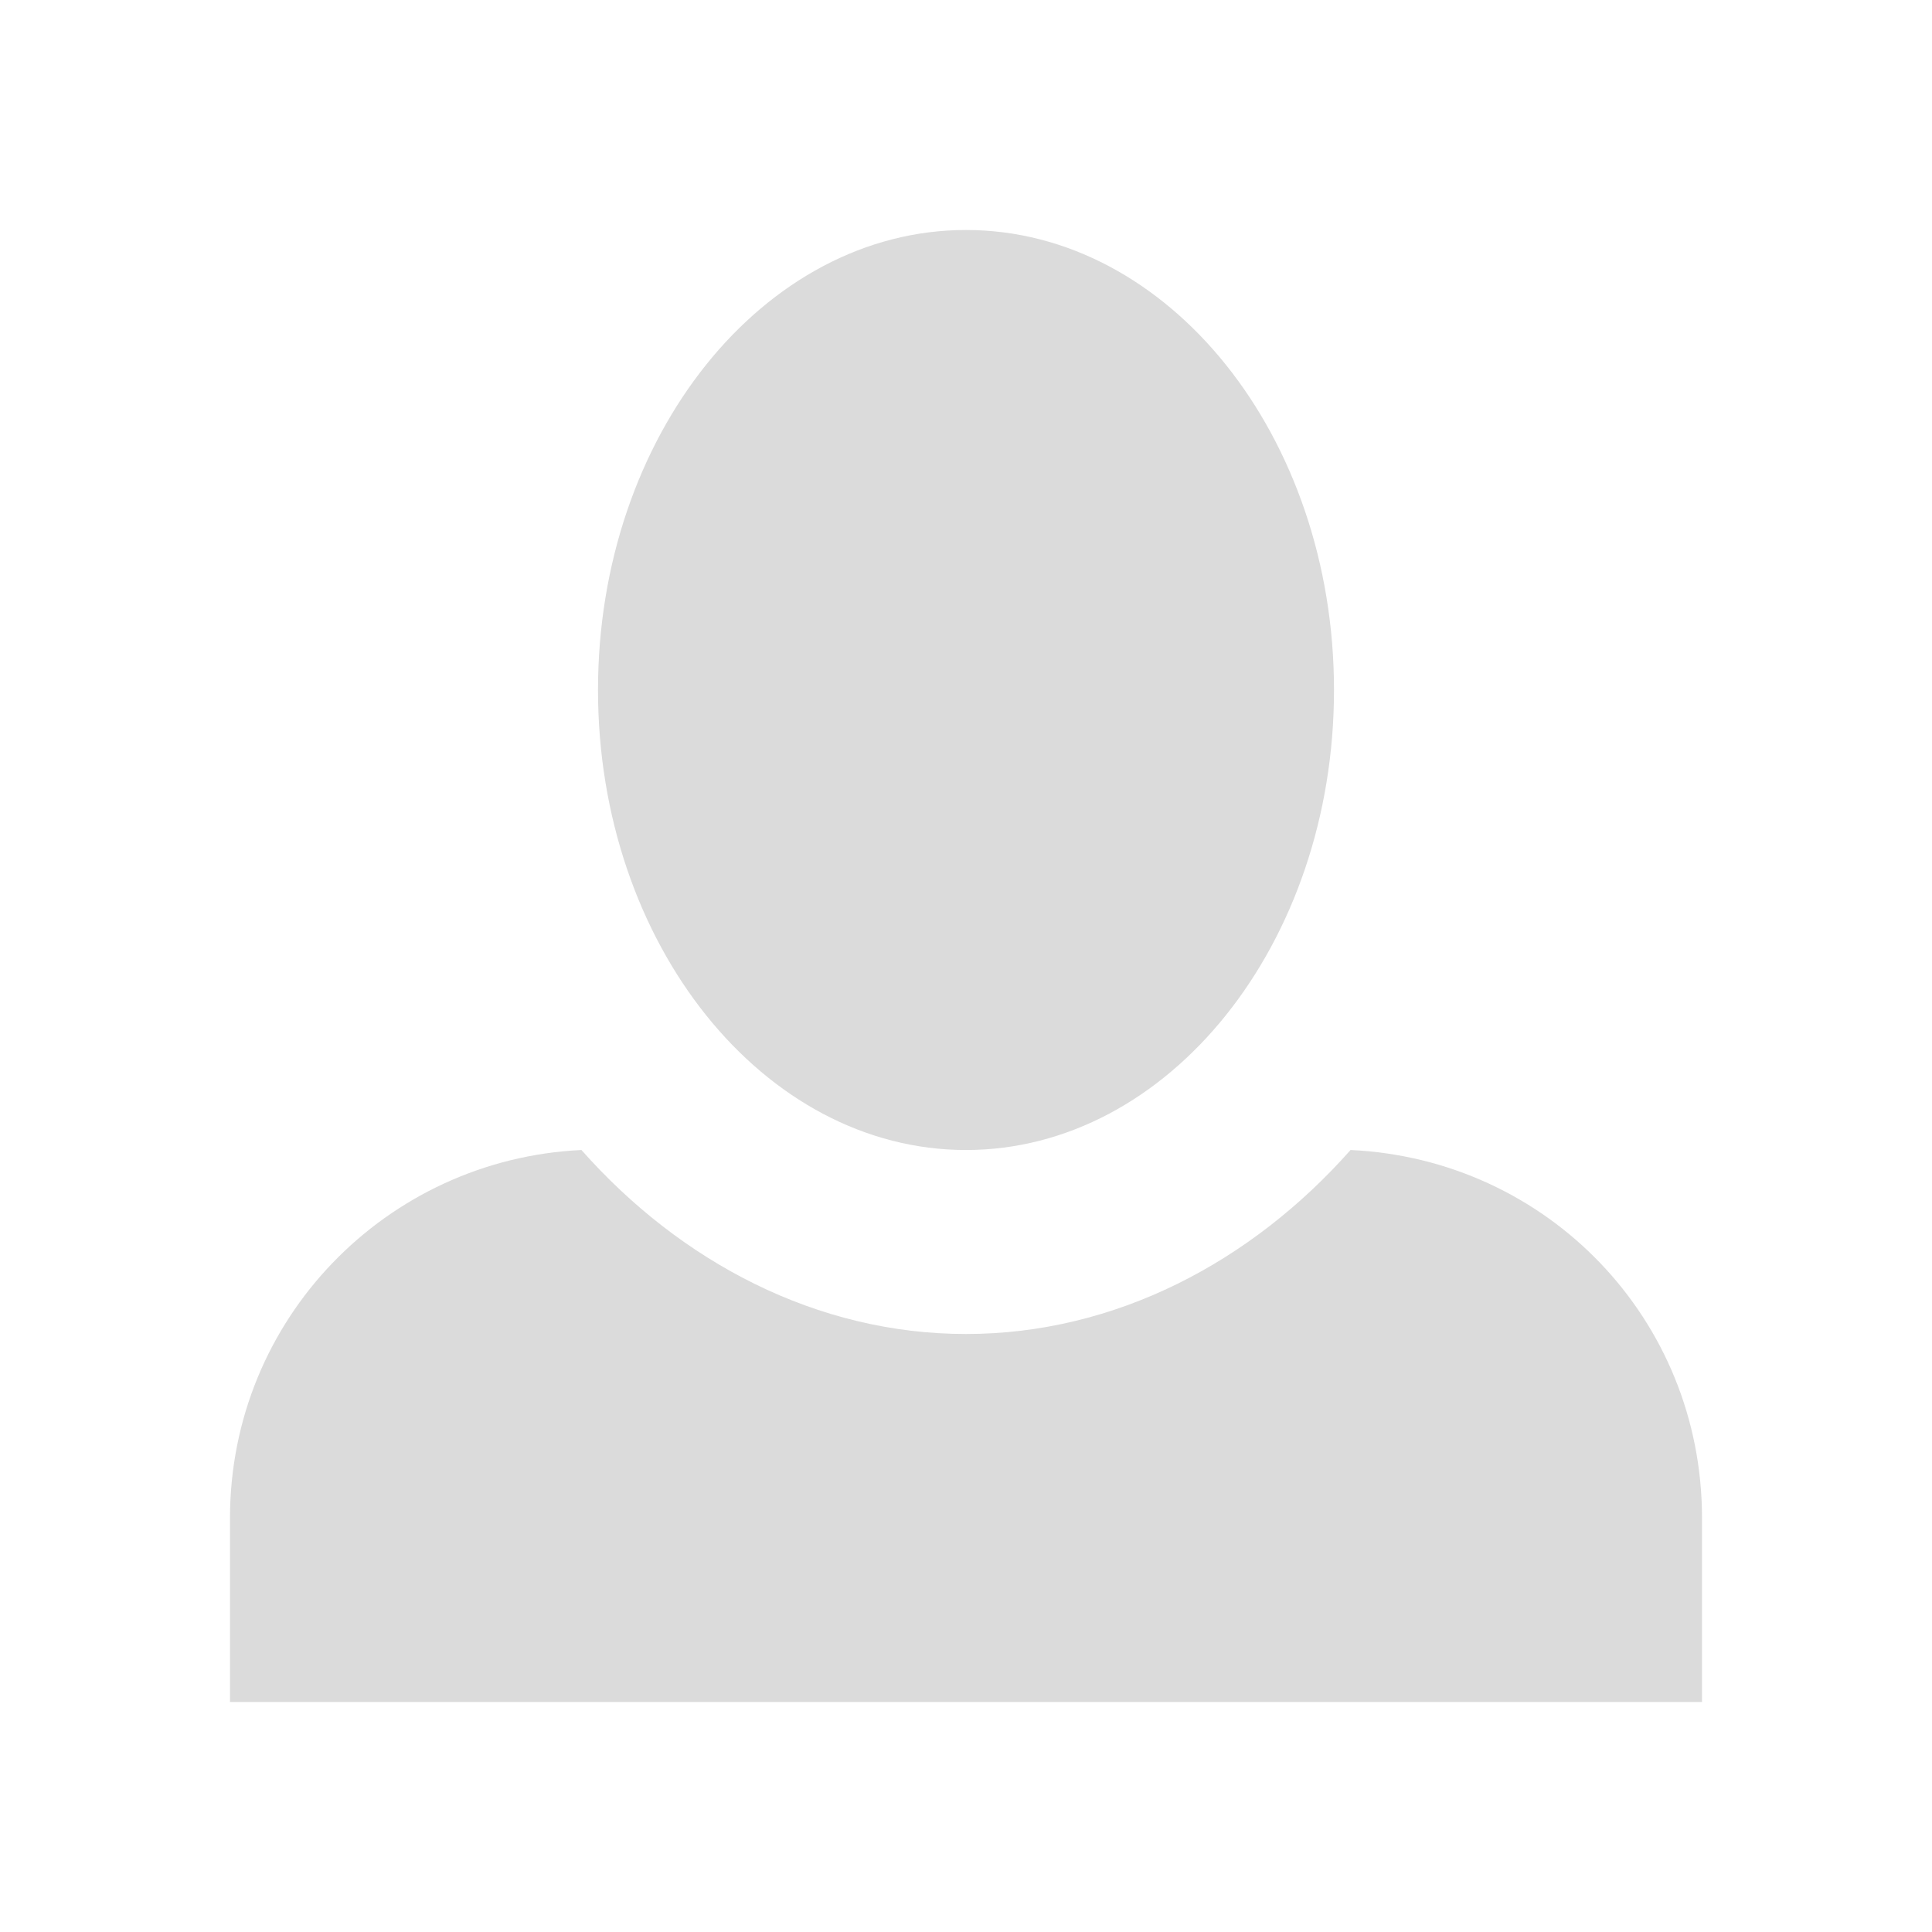 <svg width="84" height="84" viewBox="0 0 84 84" fill="none" xmlns="http://www.w3.org/2000/svg">
<g filter="url(#filter0_f_7_16)">
<path d="M42 10C33.2 10 26 18.96 26 30C26 41.04 33.2 50 42 50C50.8 50 58 41.04 58 30C58 18.96 50.8 10 42 10ZM25.28 50C16.8 50.4 10 57.36 10 66V74H74V66C74 57.36 67.28 50.4 58.72 50C54.4 54.88 48.48 58 42 58C35.52 58 29.6 54.88 25.28 50Z" fill="#DBDBDB"/>
</g>
<defs>
<filter id="filter0_f_7_16" x="0" y="0" width="84" height="84" filterUnits="userSpaceOnUse" color-interpolation-filters="sRGB">
<feFlood flood-opacity="0" result="BackgroundImageFix"/>
<feBlend mode="normal" in="SourceGraphic" in2="BackgroundImageFix" result="shape"/>
<feGaussianBlur stdDeviation="5" result="effect1_foregroundBlur_7_16"/>
</filter>
</defs>
</svg>
